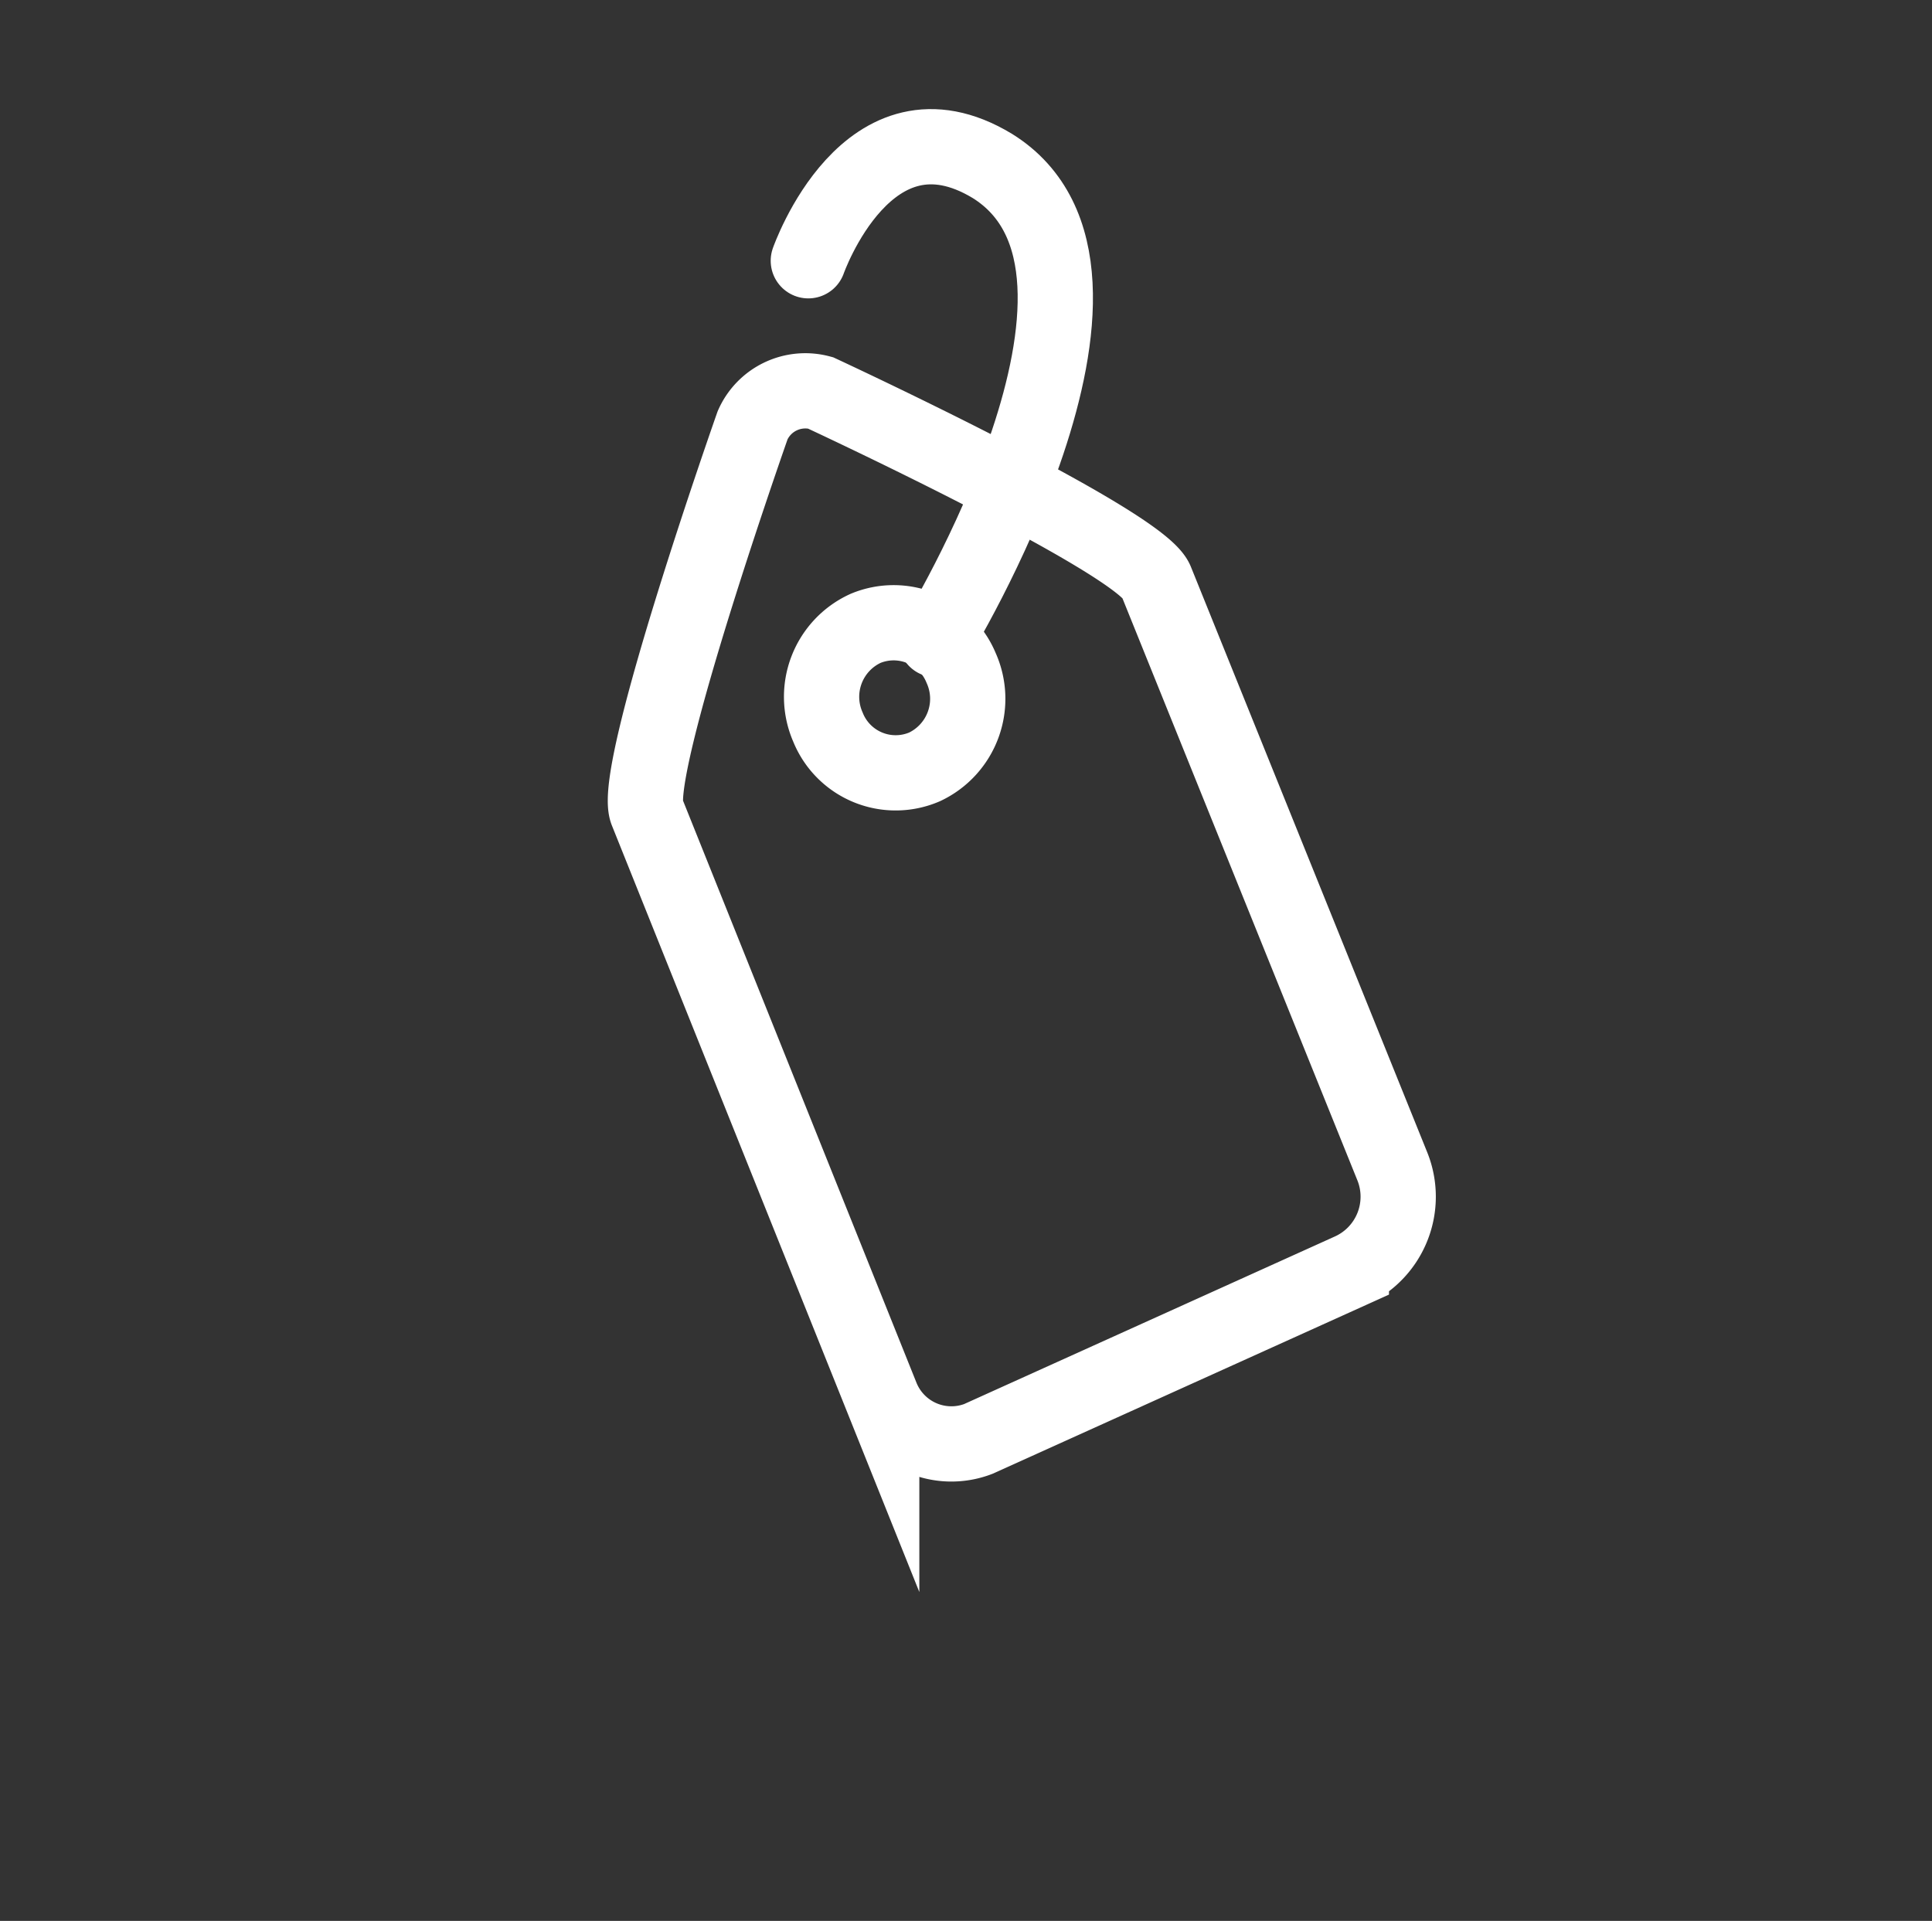 <svg id="Layer_1" data-name="Layer 1" xmlns="http://www.w3.org/2000/svg" viewBox="0 0 51.34 51.05"><rect x="0" y="0" width="51.34" height="51.05" fill="#333333" stroke="none"/><defs><style>.cls-1{fill:none;stroke:#fff;stroke-linecap:round;stroke-miterlimit:10;stroke-width:2px;}</style></defs><title>tag</title><path class="cls-1" d="M37,31,30.72,15.44c-.43-1.06-8.92-5-8.92-5A1.53,1.53,0,0,0,20,11.3s-3.24,9.2-2.81,10.27l6.24,15.56A2,2,0,0,0,26,38.24l9.91-4.48A2.16,2.16,0,0,0,37,31Z"/><path class="cls-1" d="M25.54,17.75A1.94,1.94,0,0,0,23,16.7a2,2,0,0,0-1,2.62,1.94,1.94,0,0,0,2.57,1.06A2,2,0,0,0,25.54,17.75Z"/><path class="cls-1" d="M24.87,17s6-9.79,1.5-12.59c-3.31-2-4.89,2.52-4.89,2.52"/></svg>